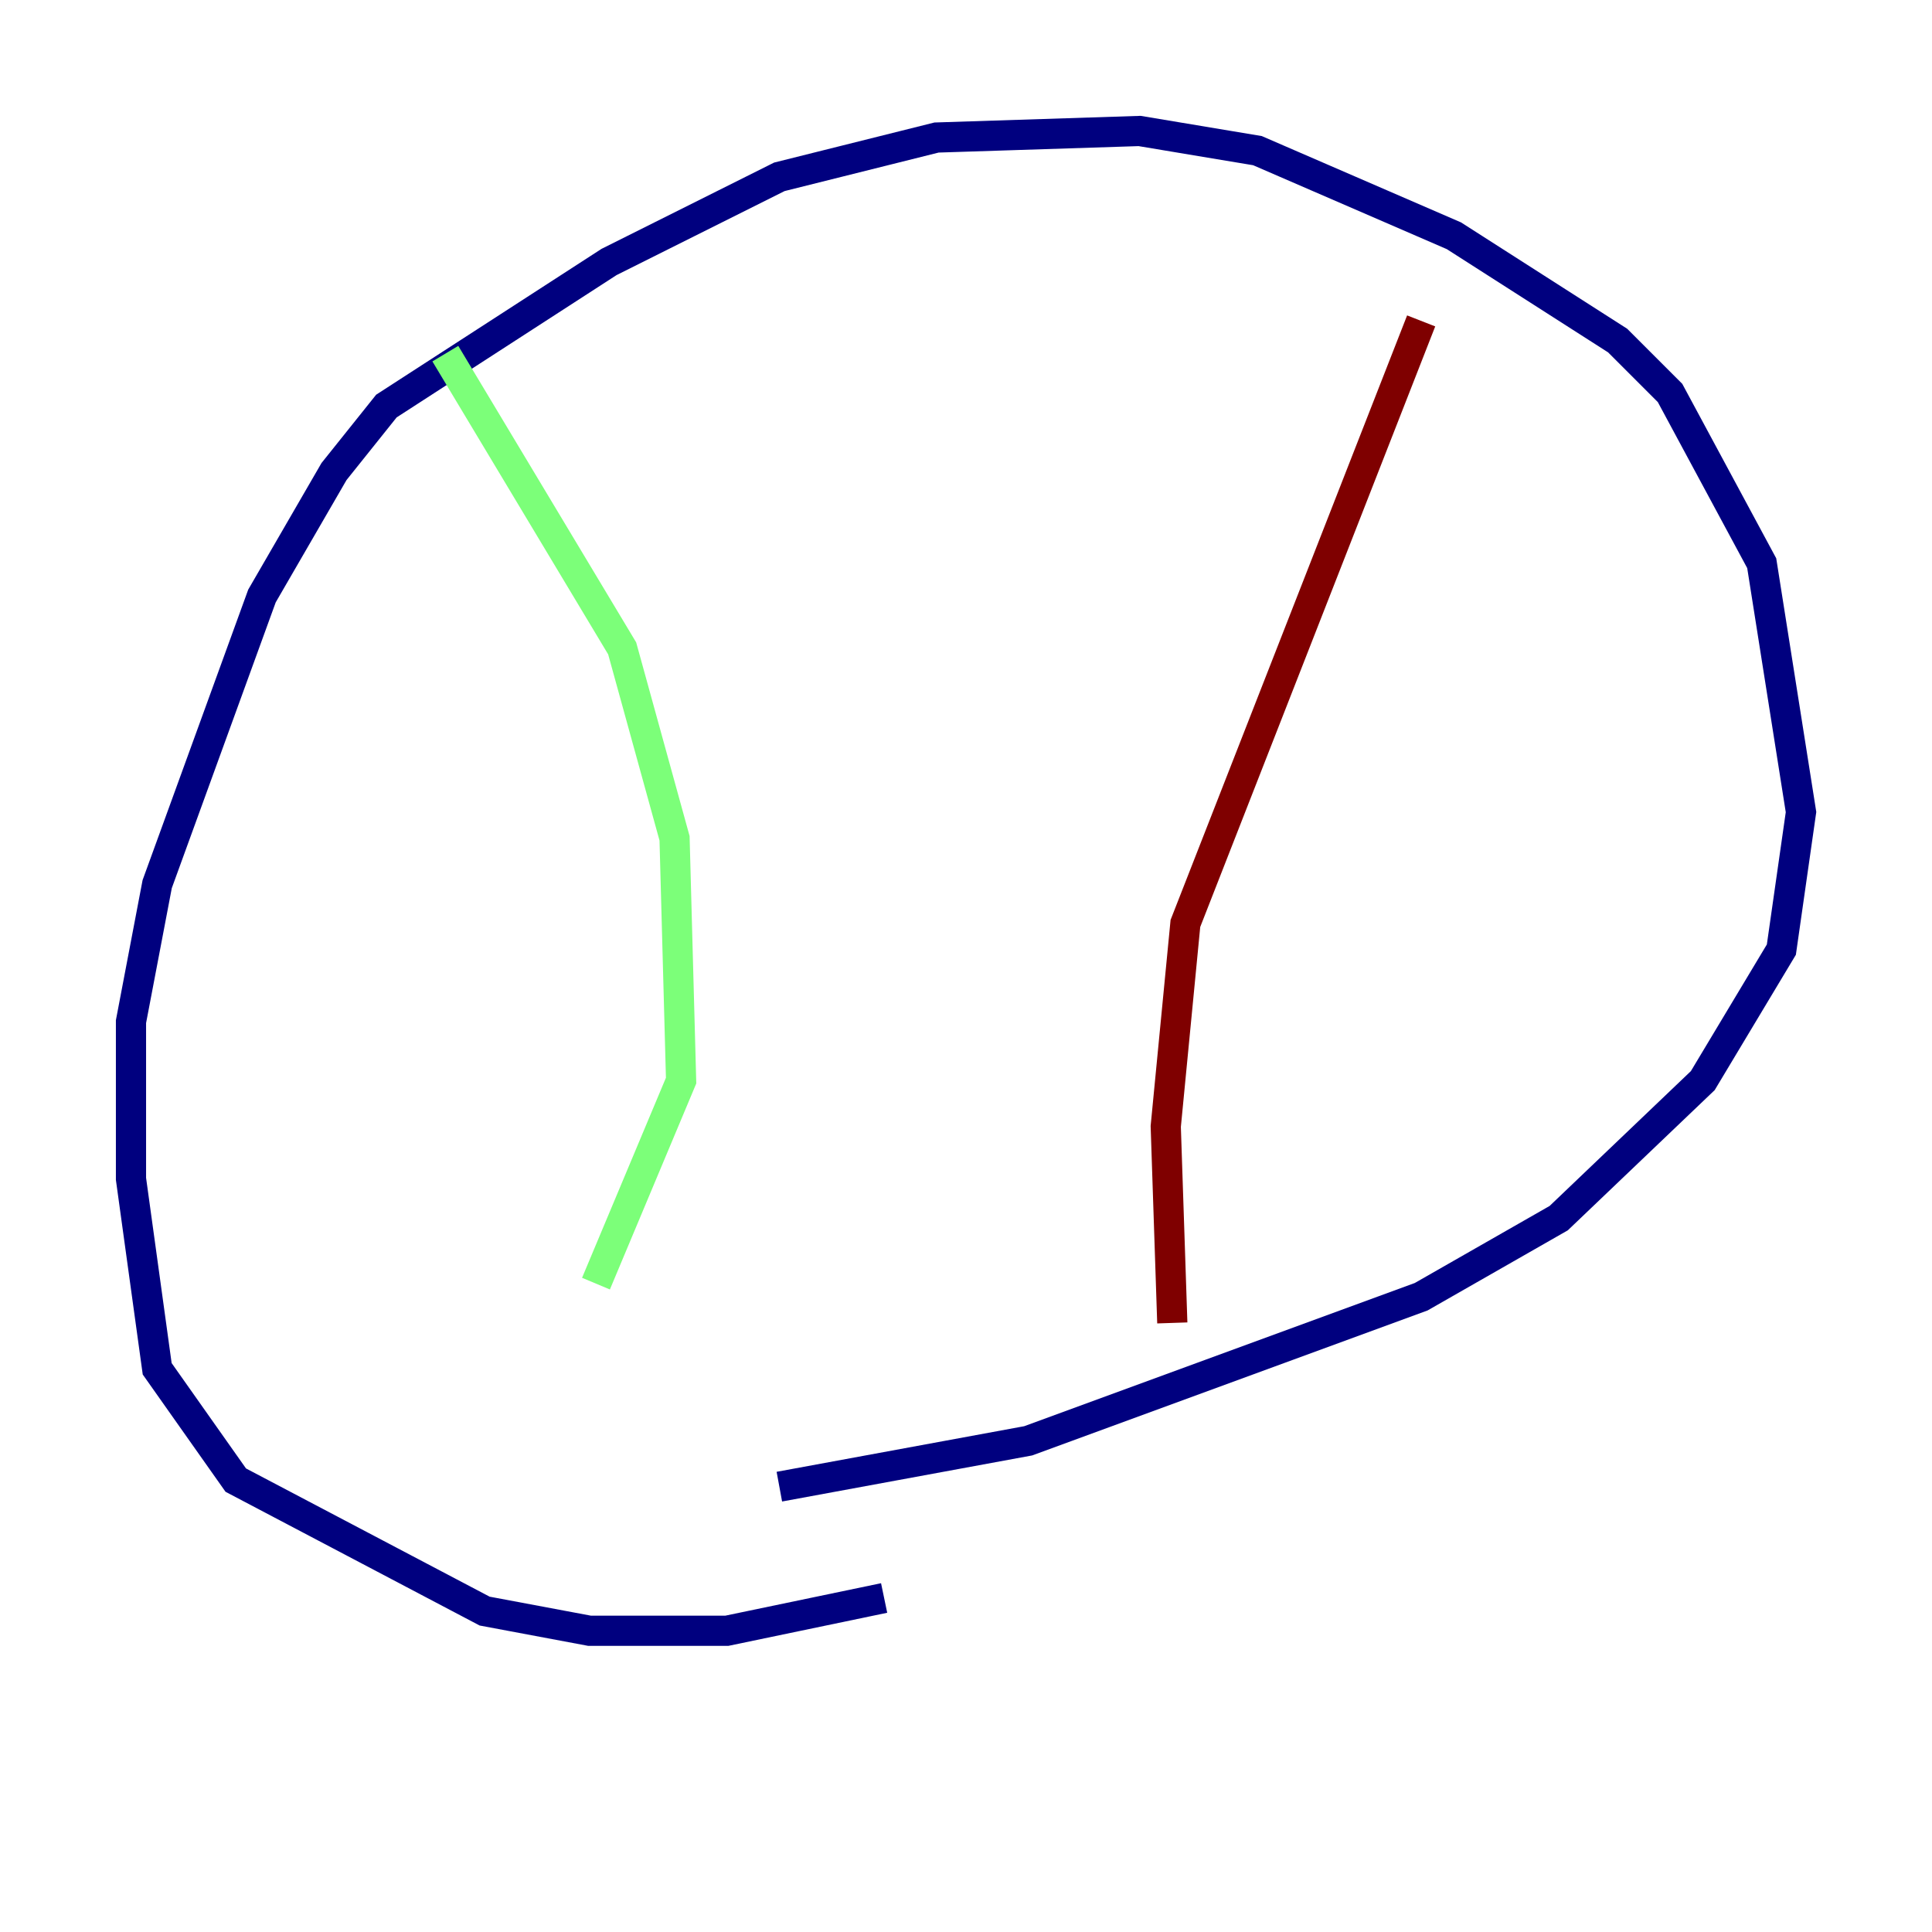 <?xml version="1.0" encoding="utf-8" ?>
<svg baseProfile="tiny" height="128" version="1.2" viewBox="0,0,128,128" width="128" xmlns="http://www.w3.org/2000/svg" xmlns:ev="http://www.w3.org/2001/xml-events" xmlns:xlink="http://www.w3.org/1999/xlink"><defs /><polyline fill="none" points="58.576,105.871 48.163,108.041 39.051,108.041 32.108,106.739 15.62,98.061 10.414,90.685 8.678,78.102 8.678,67.688 10.414,58.576 17.356,39.485 22.129,31.241 25.6,26.902 40.352,17.356 51.634,11.715 62.047,9.112 75.498,8.678 83.308,9.98 96.325,15.62 107.173,22.563 110.644,26.034 116.719,37.315 119.322,53.803 118.02,62.915 112.814,71.593 103.268,80.705 94.156,85.912 68.122,95.458 51.634,98.495" stroke="#00007f" stroke-width="2" /><polyline fill="none" points="29.505,23.43 41.22,42.956 44.691,55.539 45.125,71.593 39.485,85.044" stroke="#7cff79" stroke-width="2" /><polyline fill="none" points="94.156,21.261 78.536,61.18 77.234,74.63 77.668,87.647" stroke="#7f0000" stroke-width="2" /></svg>